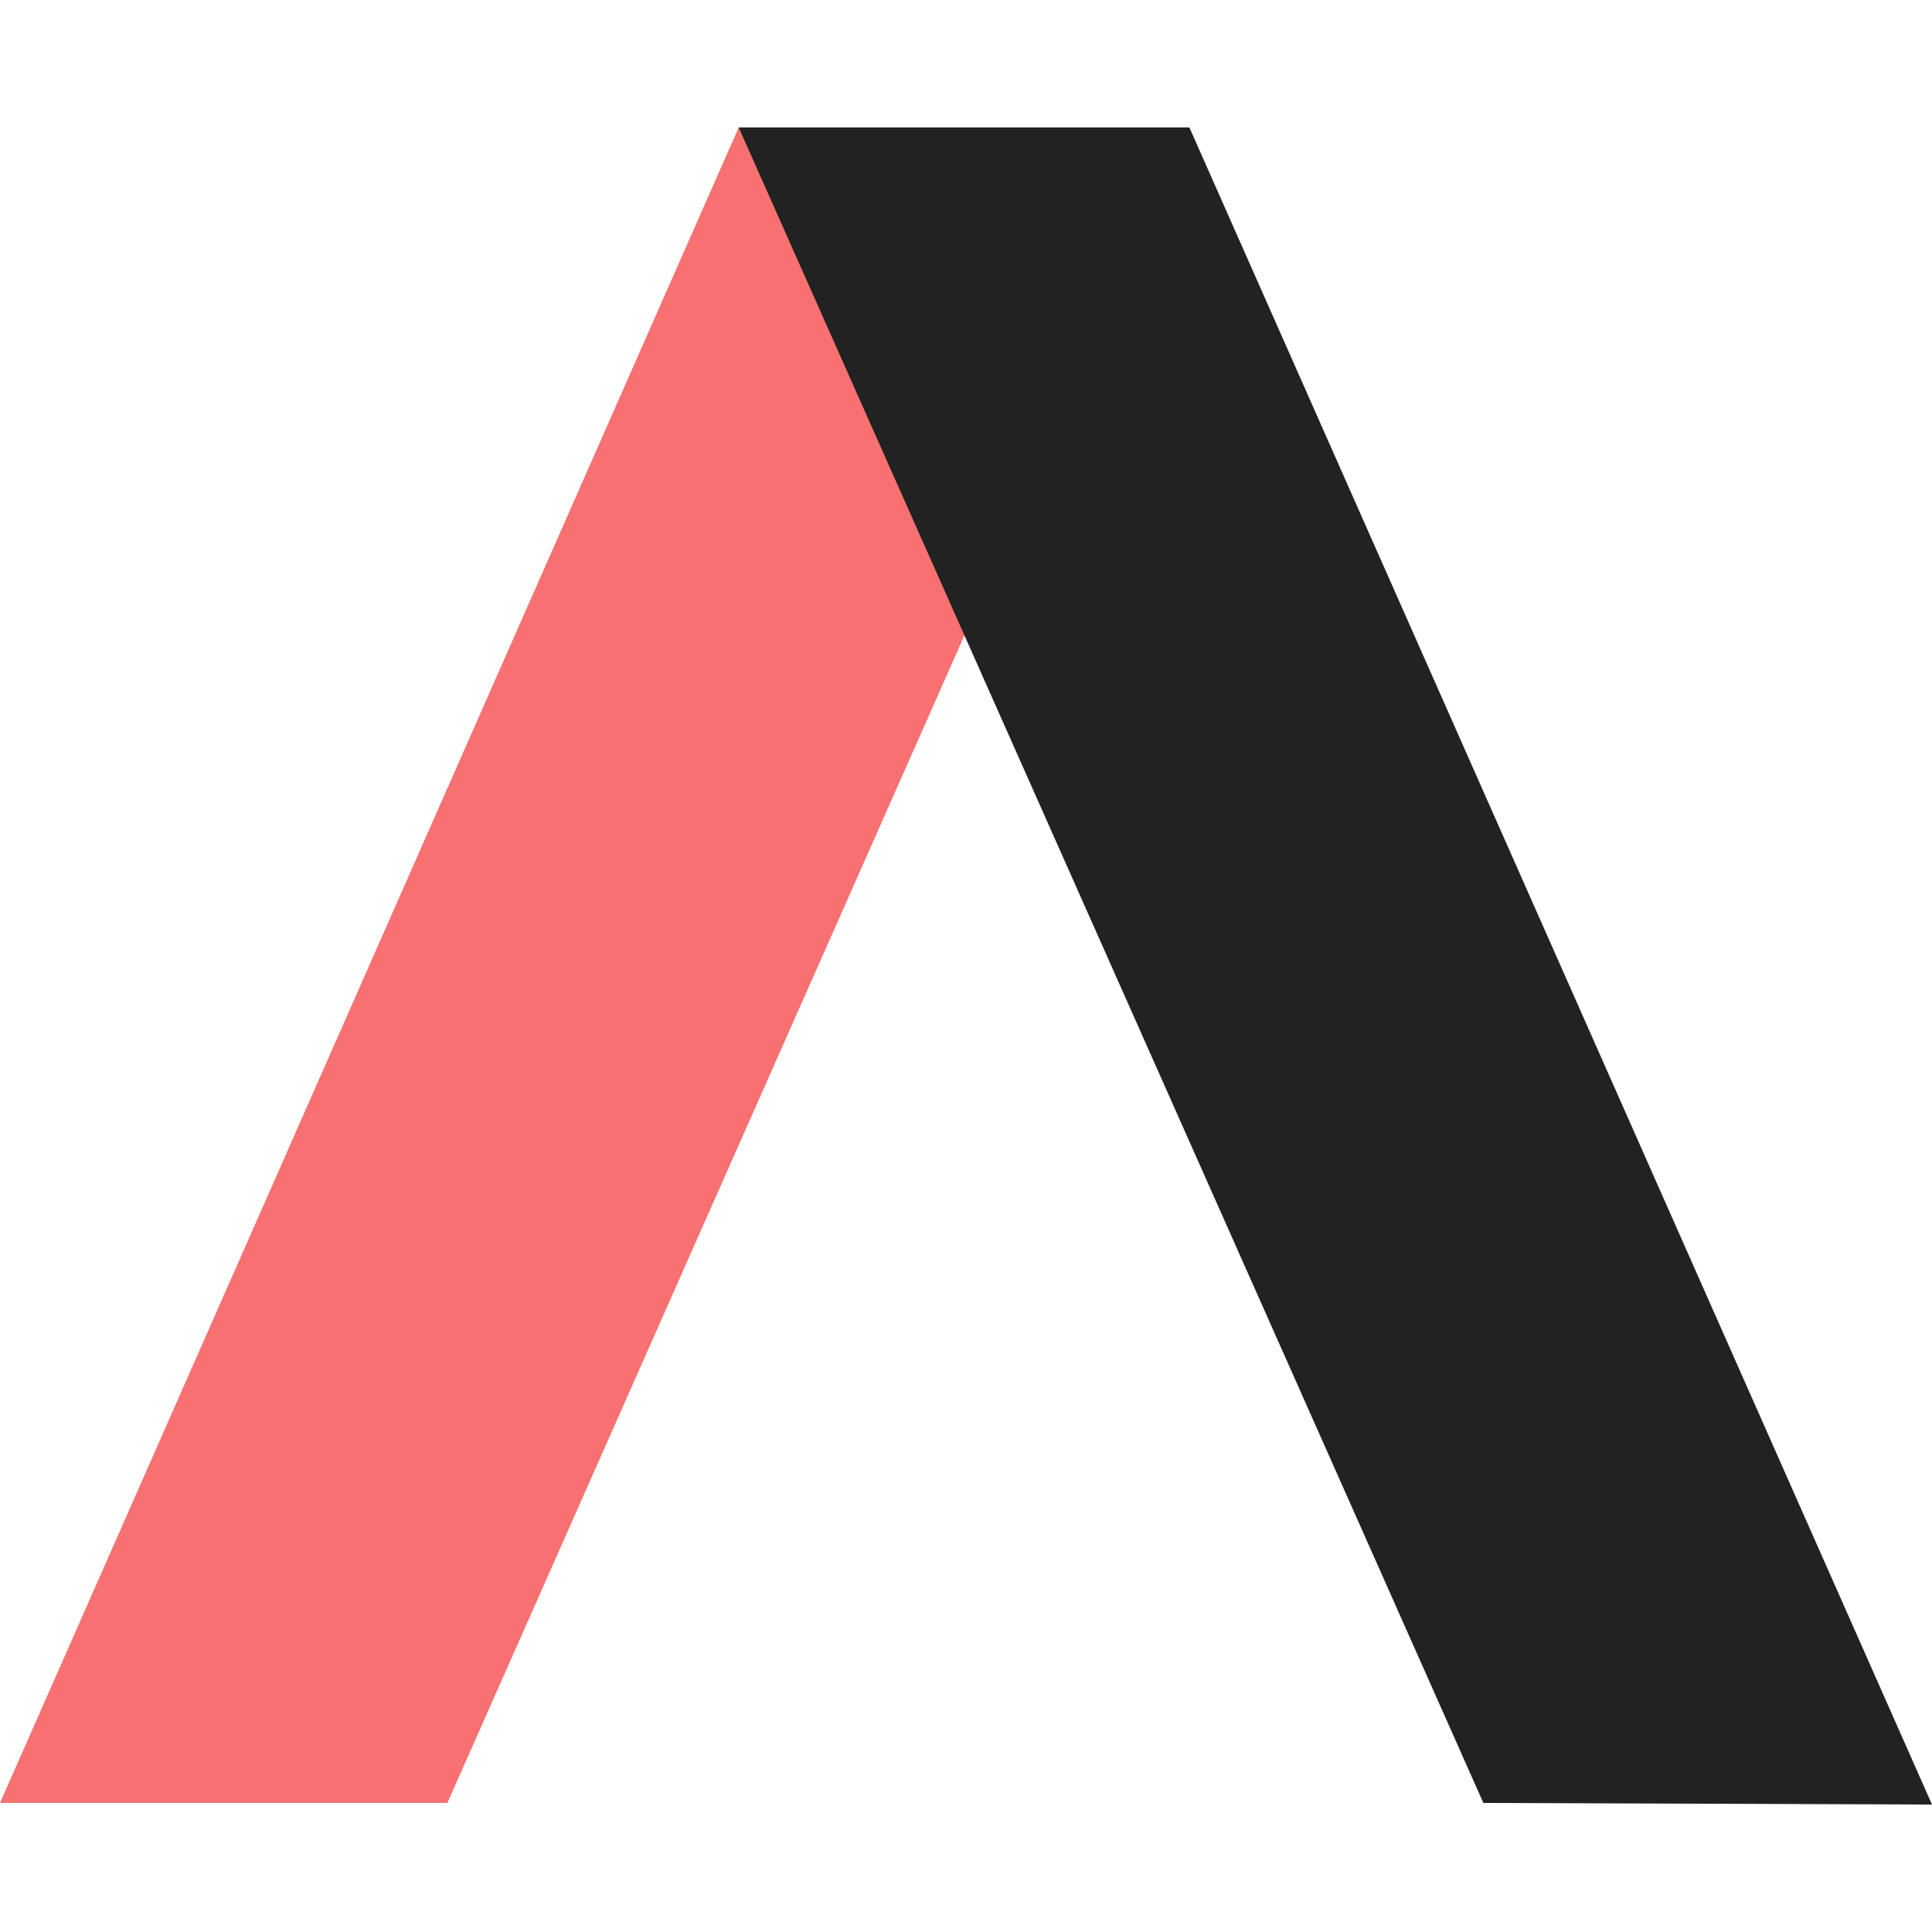 <svg xmlns="http://www.w3.org/2000/svg" width="64" height="64"><path d="M55.4 22.08h-7.225l-4.25 7.055-4.122-7.055h-7.3l7.947 11.645-5.142 7.522-8.457-19.125h-6.375l10.54 23.714h7.947l4.972-7.522 4.93 7.522h6.502l-7.862-12.112z" fill=""/><path d="M14.82 59.725H0L24.47 4.223H39.4z" fill="rgb(248,113,113)"/><path d="M49.137 59.725L64 59.778 39.4 4.222H24.47l24.668 55.502" fill="#222"/></svg>